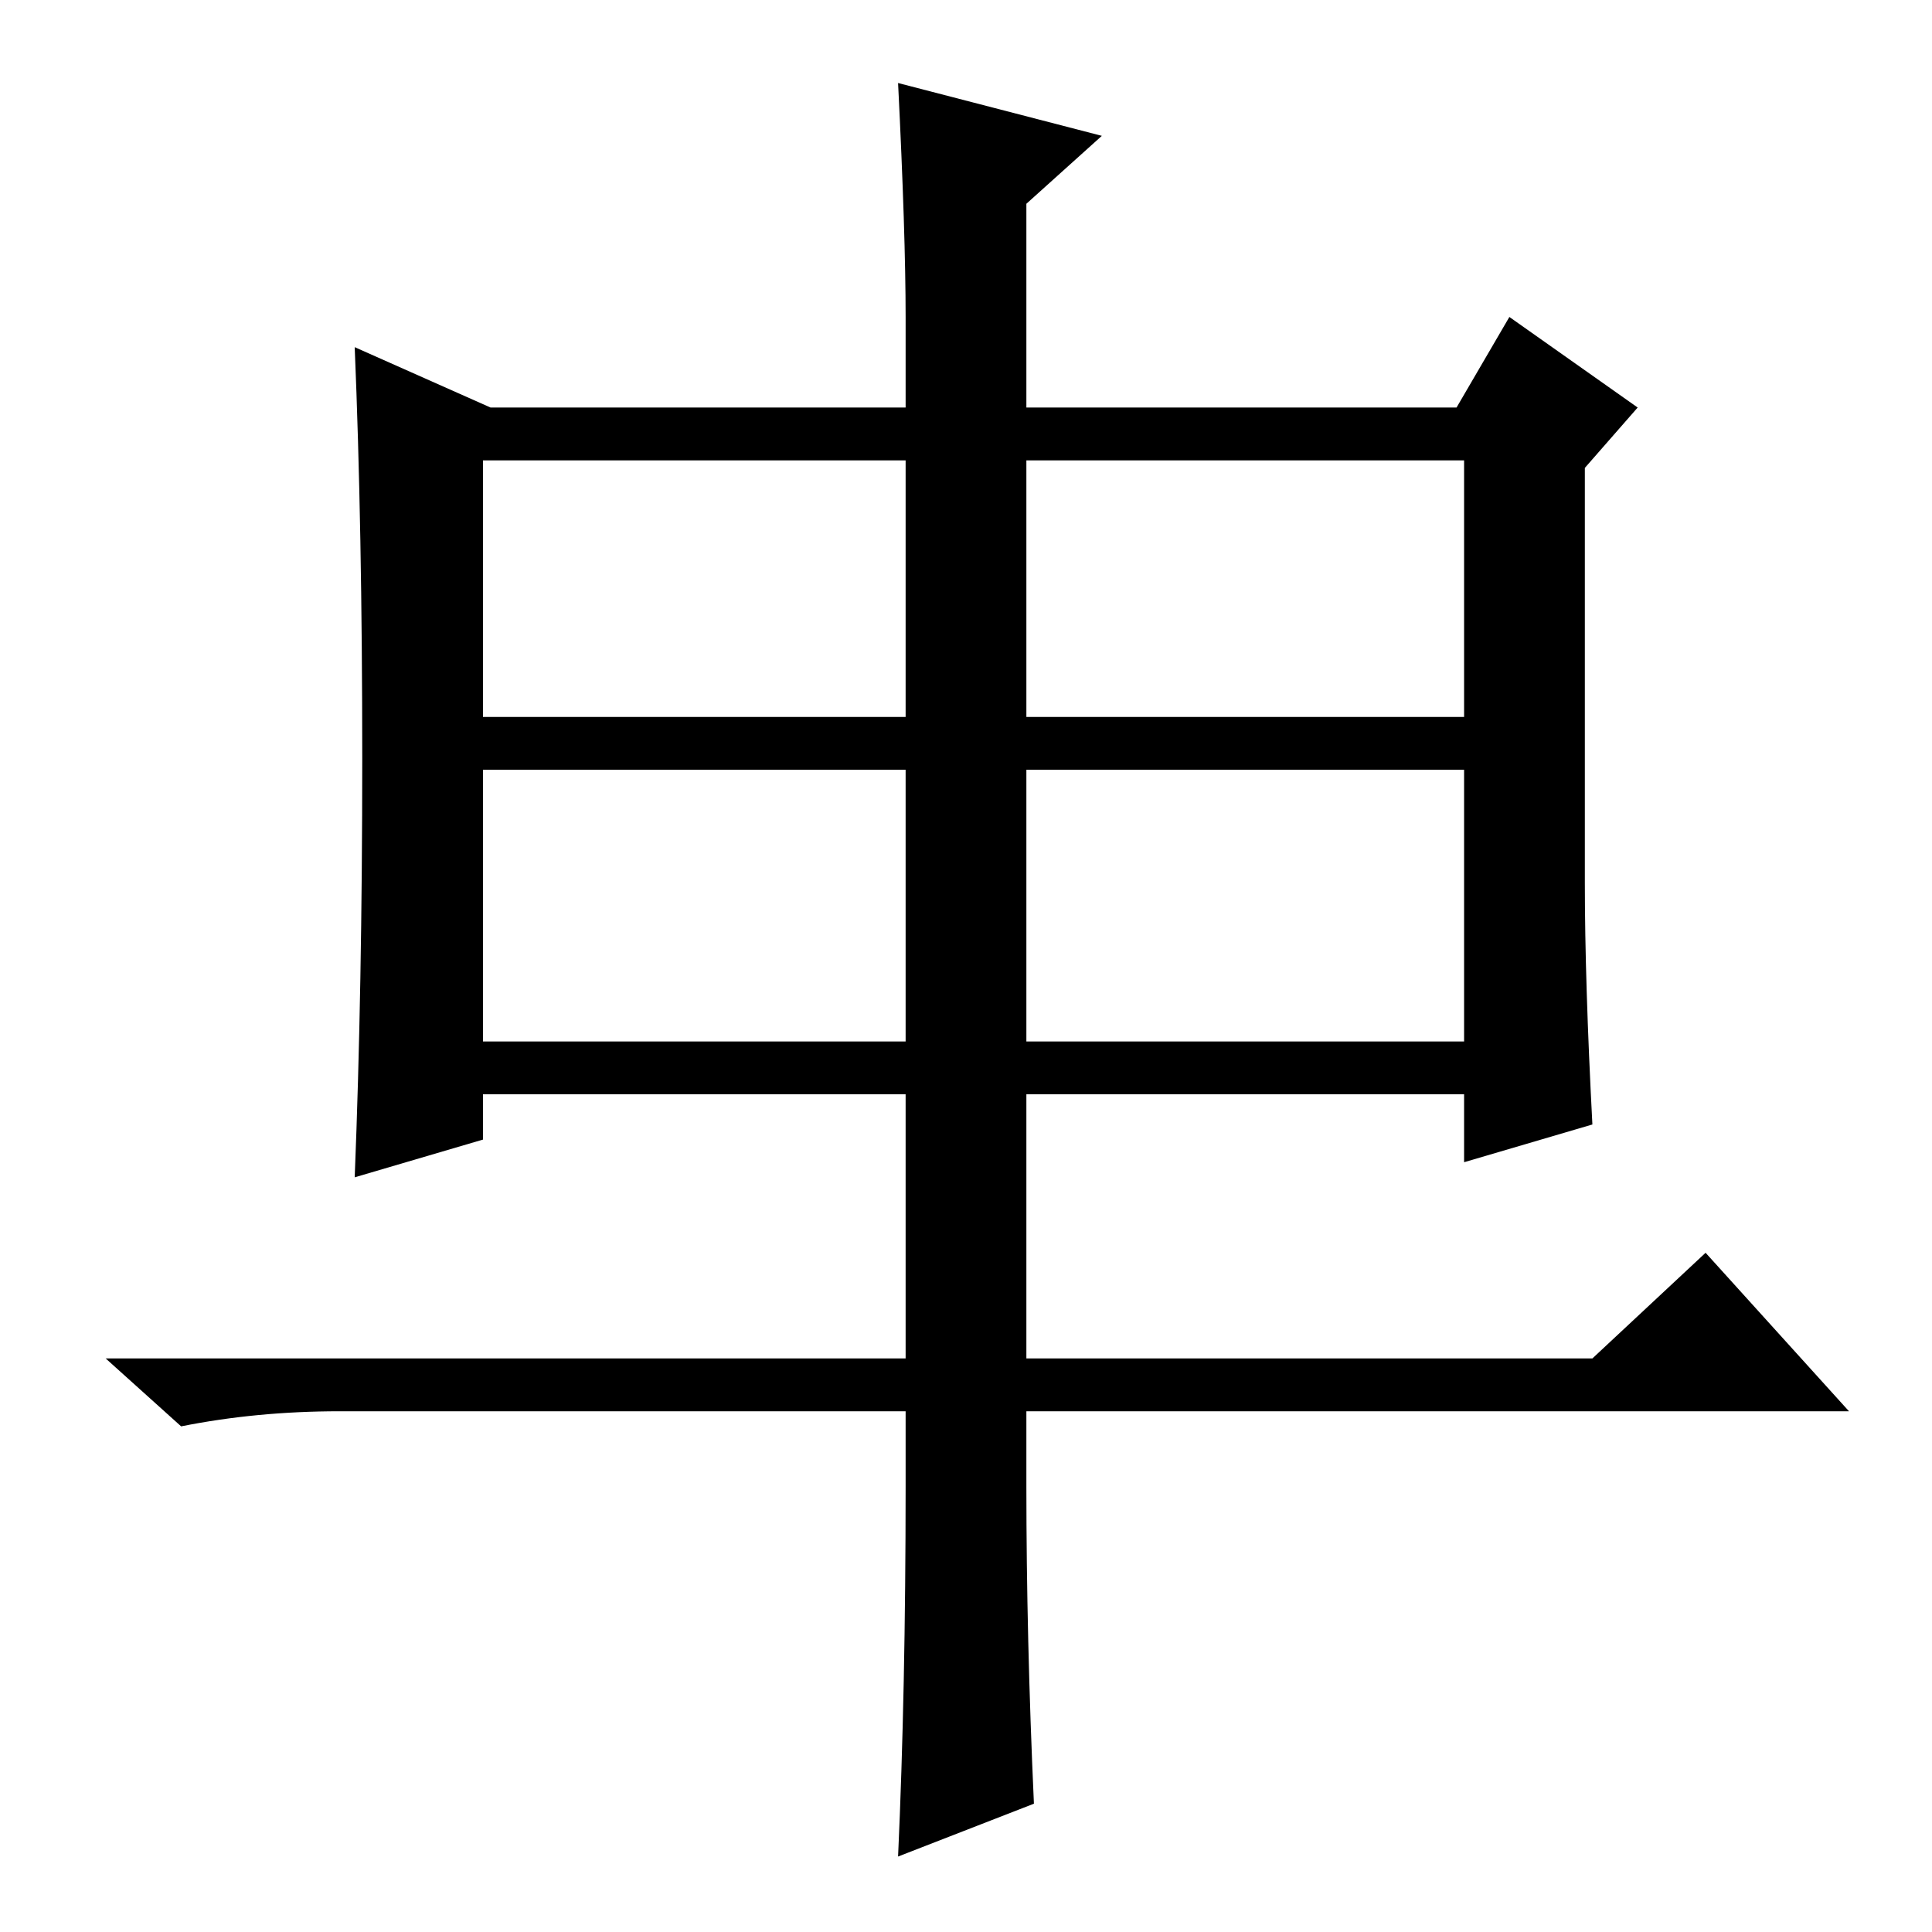 <?xml version="1.0" standalone="no"?>
<!DOCTYPE svg PUBLIC "-//W3C//DTD SVG 1.1//EN" "http://www.w3.org/Graphics/SVG/1.1/DTD/svg11.dtd" >
<svg xmlns="http://www.w3.org/2000/svg" xmlns:xlink="http://www.w3.org/1999/xlink" version="1.1" viewBox="0 -36 256 256">
  <g transform="matrix(1 0 0 -1 0 220)">
   <path fill="currentColor"
d="M64 161h56v34h-56v-34zM136 161h58v34h-58v-34zM64 118h56v36h-56v-36zM136 118h58v36h-58v-36zM120 59v10h-75q-11 0 -21 -2l-10 9h106v35h-56v-6l-17 -5q1 25 1 55.5t-1 54.5l18 -8h55v12q0 11 -1 31l27 -7l-10 -9v-27h57l7 12l17 -12l-7 -8v-55q0 -13 1 -32l-17 -5v9
h-58v-35h75l15 14l19 -21h-109v-10q0 -20 1 -42l-18 -7q1 22 1 49z" />
  </g>

</svg>
